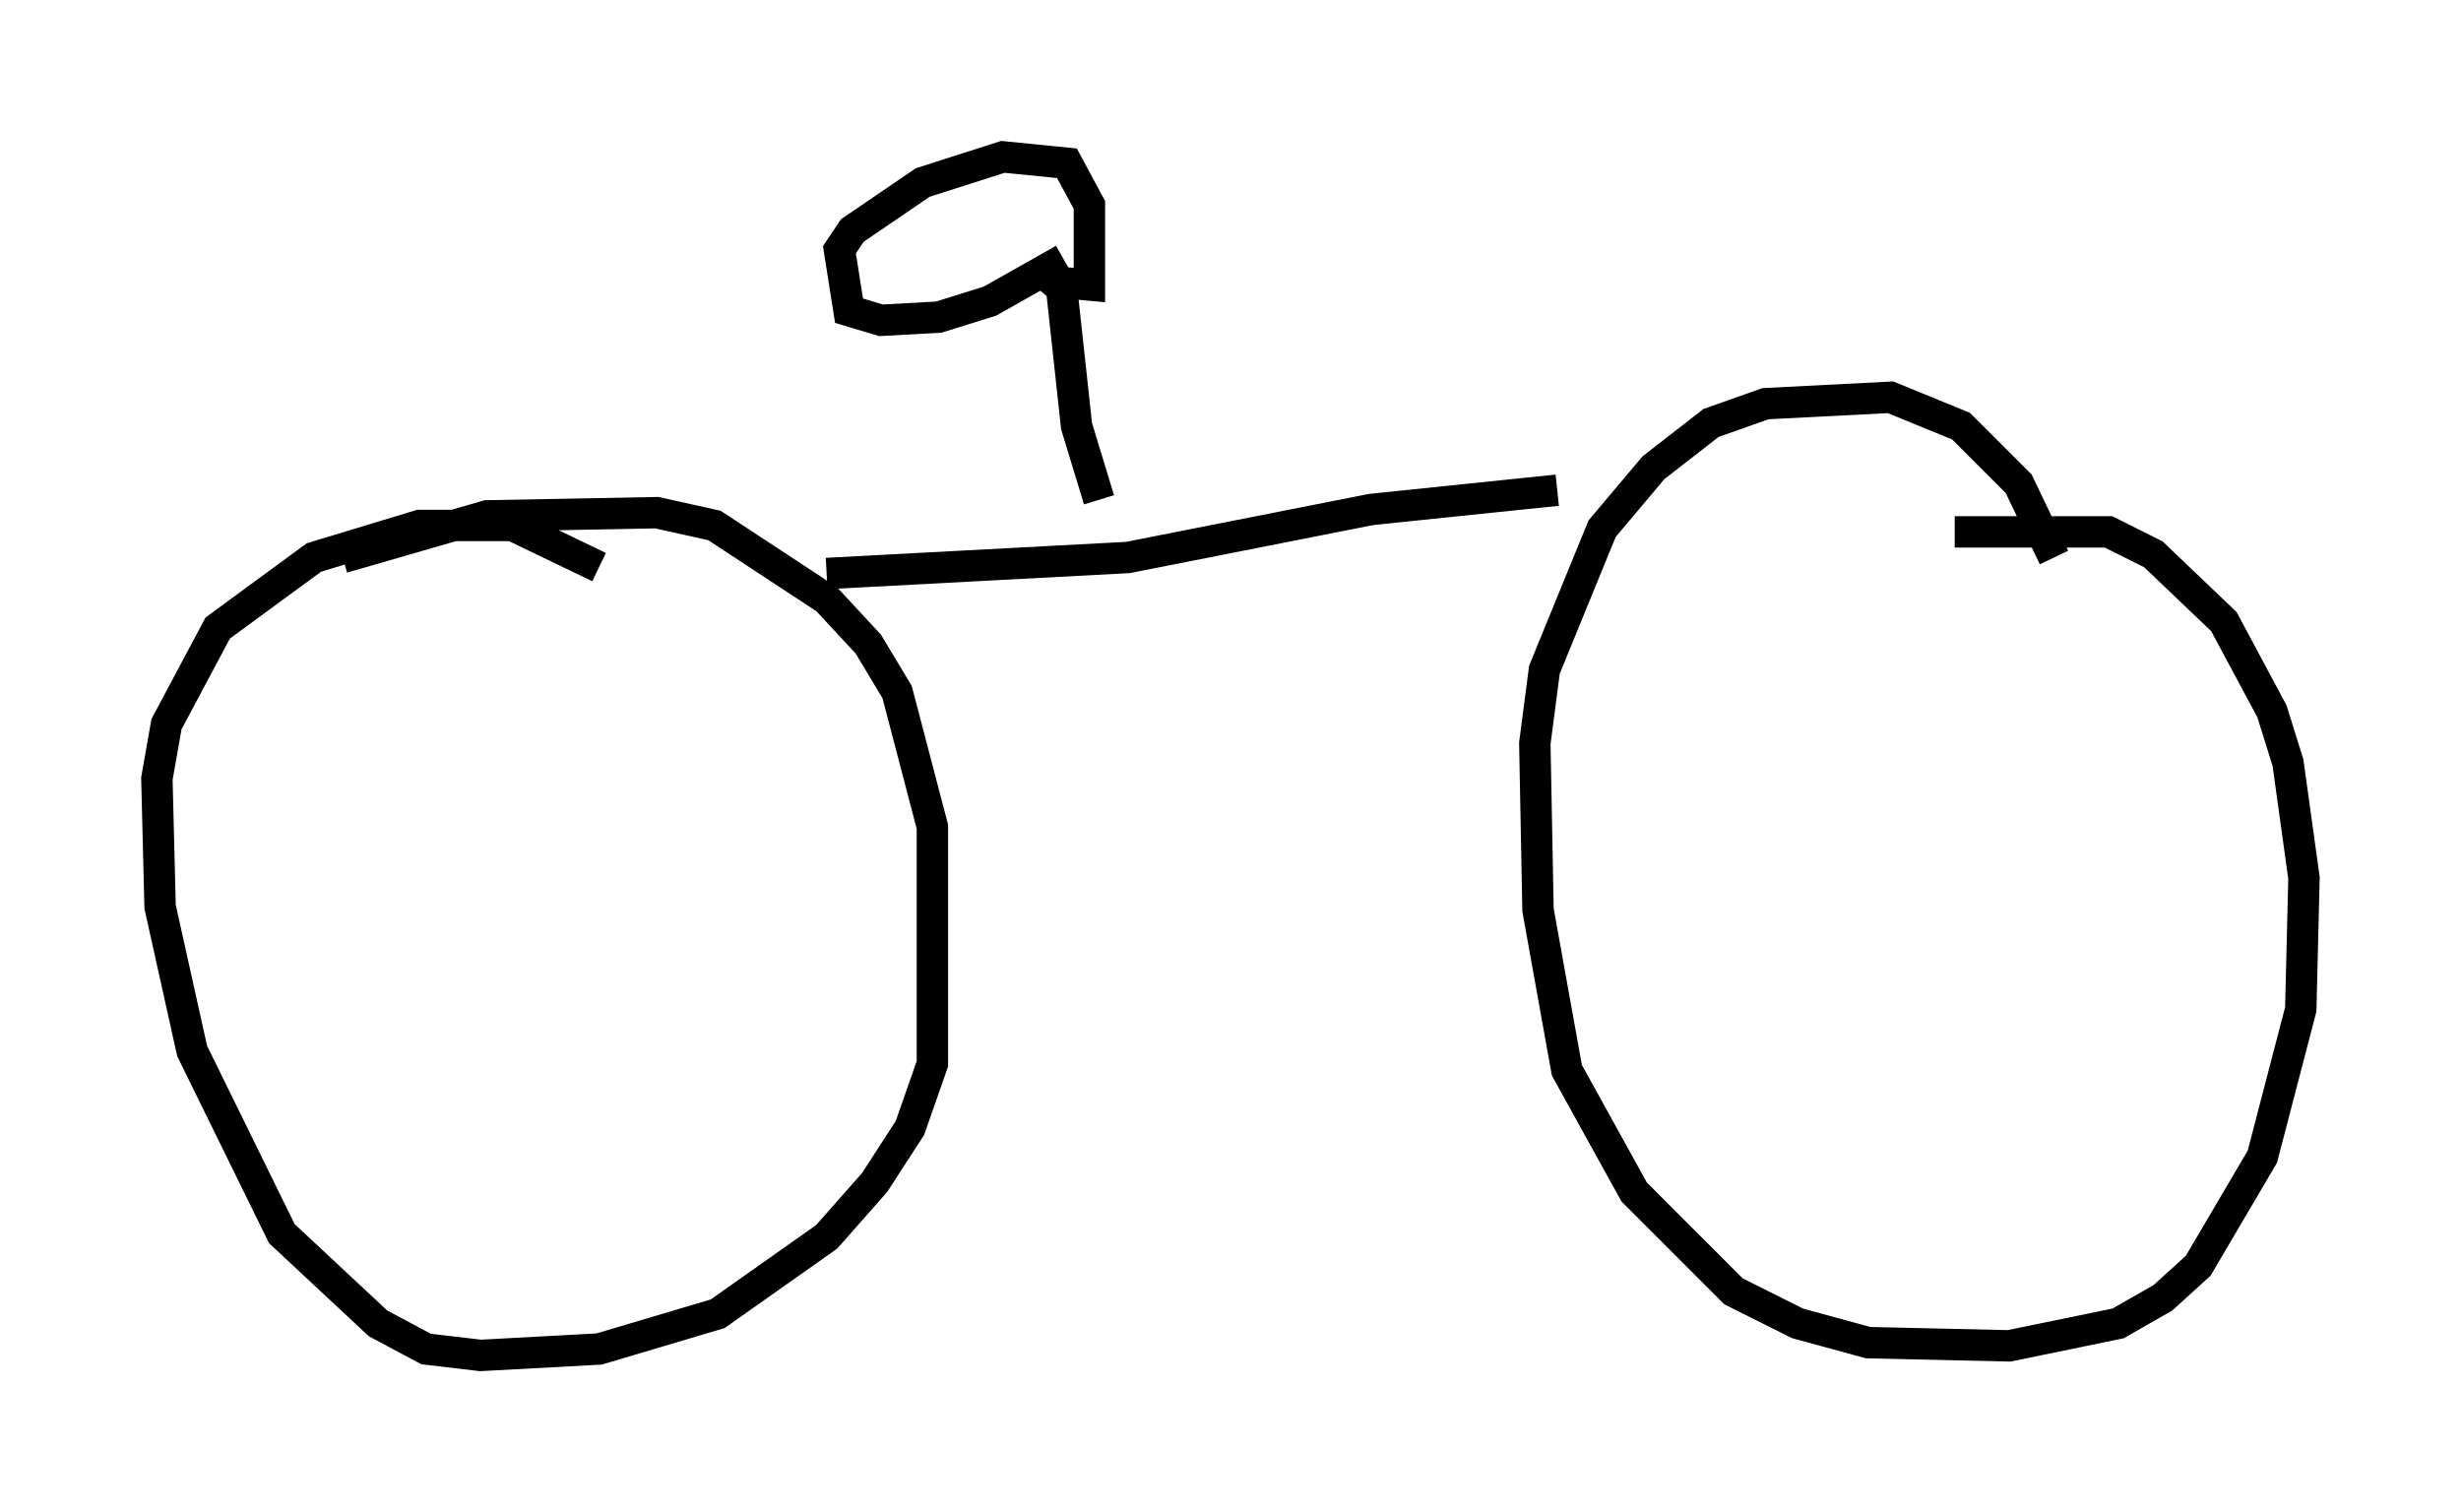 <?xml version="1.0" encoding="utf-8" ?>
<svg baseProfile="full" height="48.18" version="1.1" width="78.397" xmlns="http://www.w3.org/2000/svg" xmlns:ev="http://www.w3.org/2001/xml-events" xmlns:xlink="http://www.w3.org/1999/xlink"><defs /><rect fill="white" height="48.18" width="78.397" x="0" y="0" /><path d="M57.573, 18.373 m4.696, -1.429 l4.9, 0.0 1.429, 0.715 l2.246, 2.144 1.531, 2.858 l0.51, 1.633 0.51, 3.675 l-0.102, 4.185 -1.225, 4.696 l-2.042, 3.471 -1.123, 1.021 l-1.429, 0.817 -3.471, 0.715 l-4.492, -0.102 -2.246, -0.613 l-2.042, -1.021 -3.165, -3.165 l-2.144, -3.879 -0.919, -5.104 l-0.102, -5.308 0.306, -2.348 l1.838, -4.492 1.633, -1.94 l1.838, -1.429 1.735, -0.613 l3.981, -0.204 2.246, 0.919 l1.838, 1.838 1.123, 2.348 m-54.513, 0.0 l4.594, -1.327 5.41, -0.102 l1.838, 0.408 3.573, 2.348 l1.327, 1.429 0.919, 1.531 l1.123, 4.288 0.0, 7.554 l-0.715, 2.042 -1.123, 1.735 l-1.531, 1.735 -3.471, 2.45 l-3.777, 1.123 -3.777, 0.204 l-1.735, -0.204 -1.531, -0.817 l-3.063, -2.858 -2.858, -5.819 l-1.021, -4.594 -0.102, -4.083 l0.306, -1.735 1.633, -3.063 l3.063, -2.246 3.369, -1.021 l2.96, 0.0 2.756, 1.327 m30.523, -2.45 l-5.921, 0.613 -7.758, 1.531 l-9.596, 0.51 m8.677, -2.348 l-0.715, -2.348 -0.51, -4.696 m0.102, -0.613 l-2.348, 1.327 -1.633, 0.51 l-1.838, 0.102 -1.021, -0.306 l-0.306, -1.94 0.408, -0.613 l2.246, -1.531 2.552, -0.817 l2.042, 0.204 0.715, 1.327 l0.0, 2.552 -1.123, -0.102 l-0.613, -0.51 " fill="none" stroke="black" stroke-width="1" /></svg>